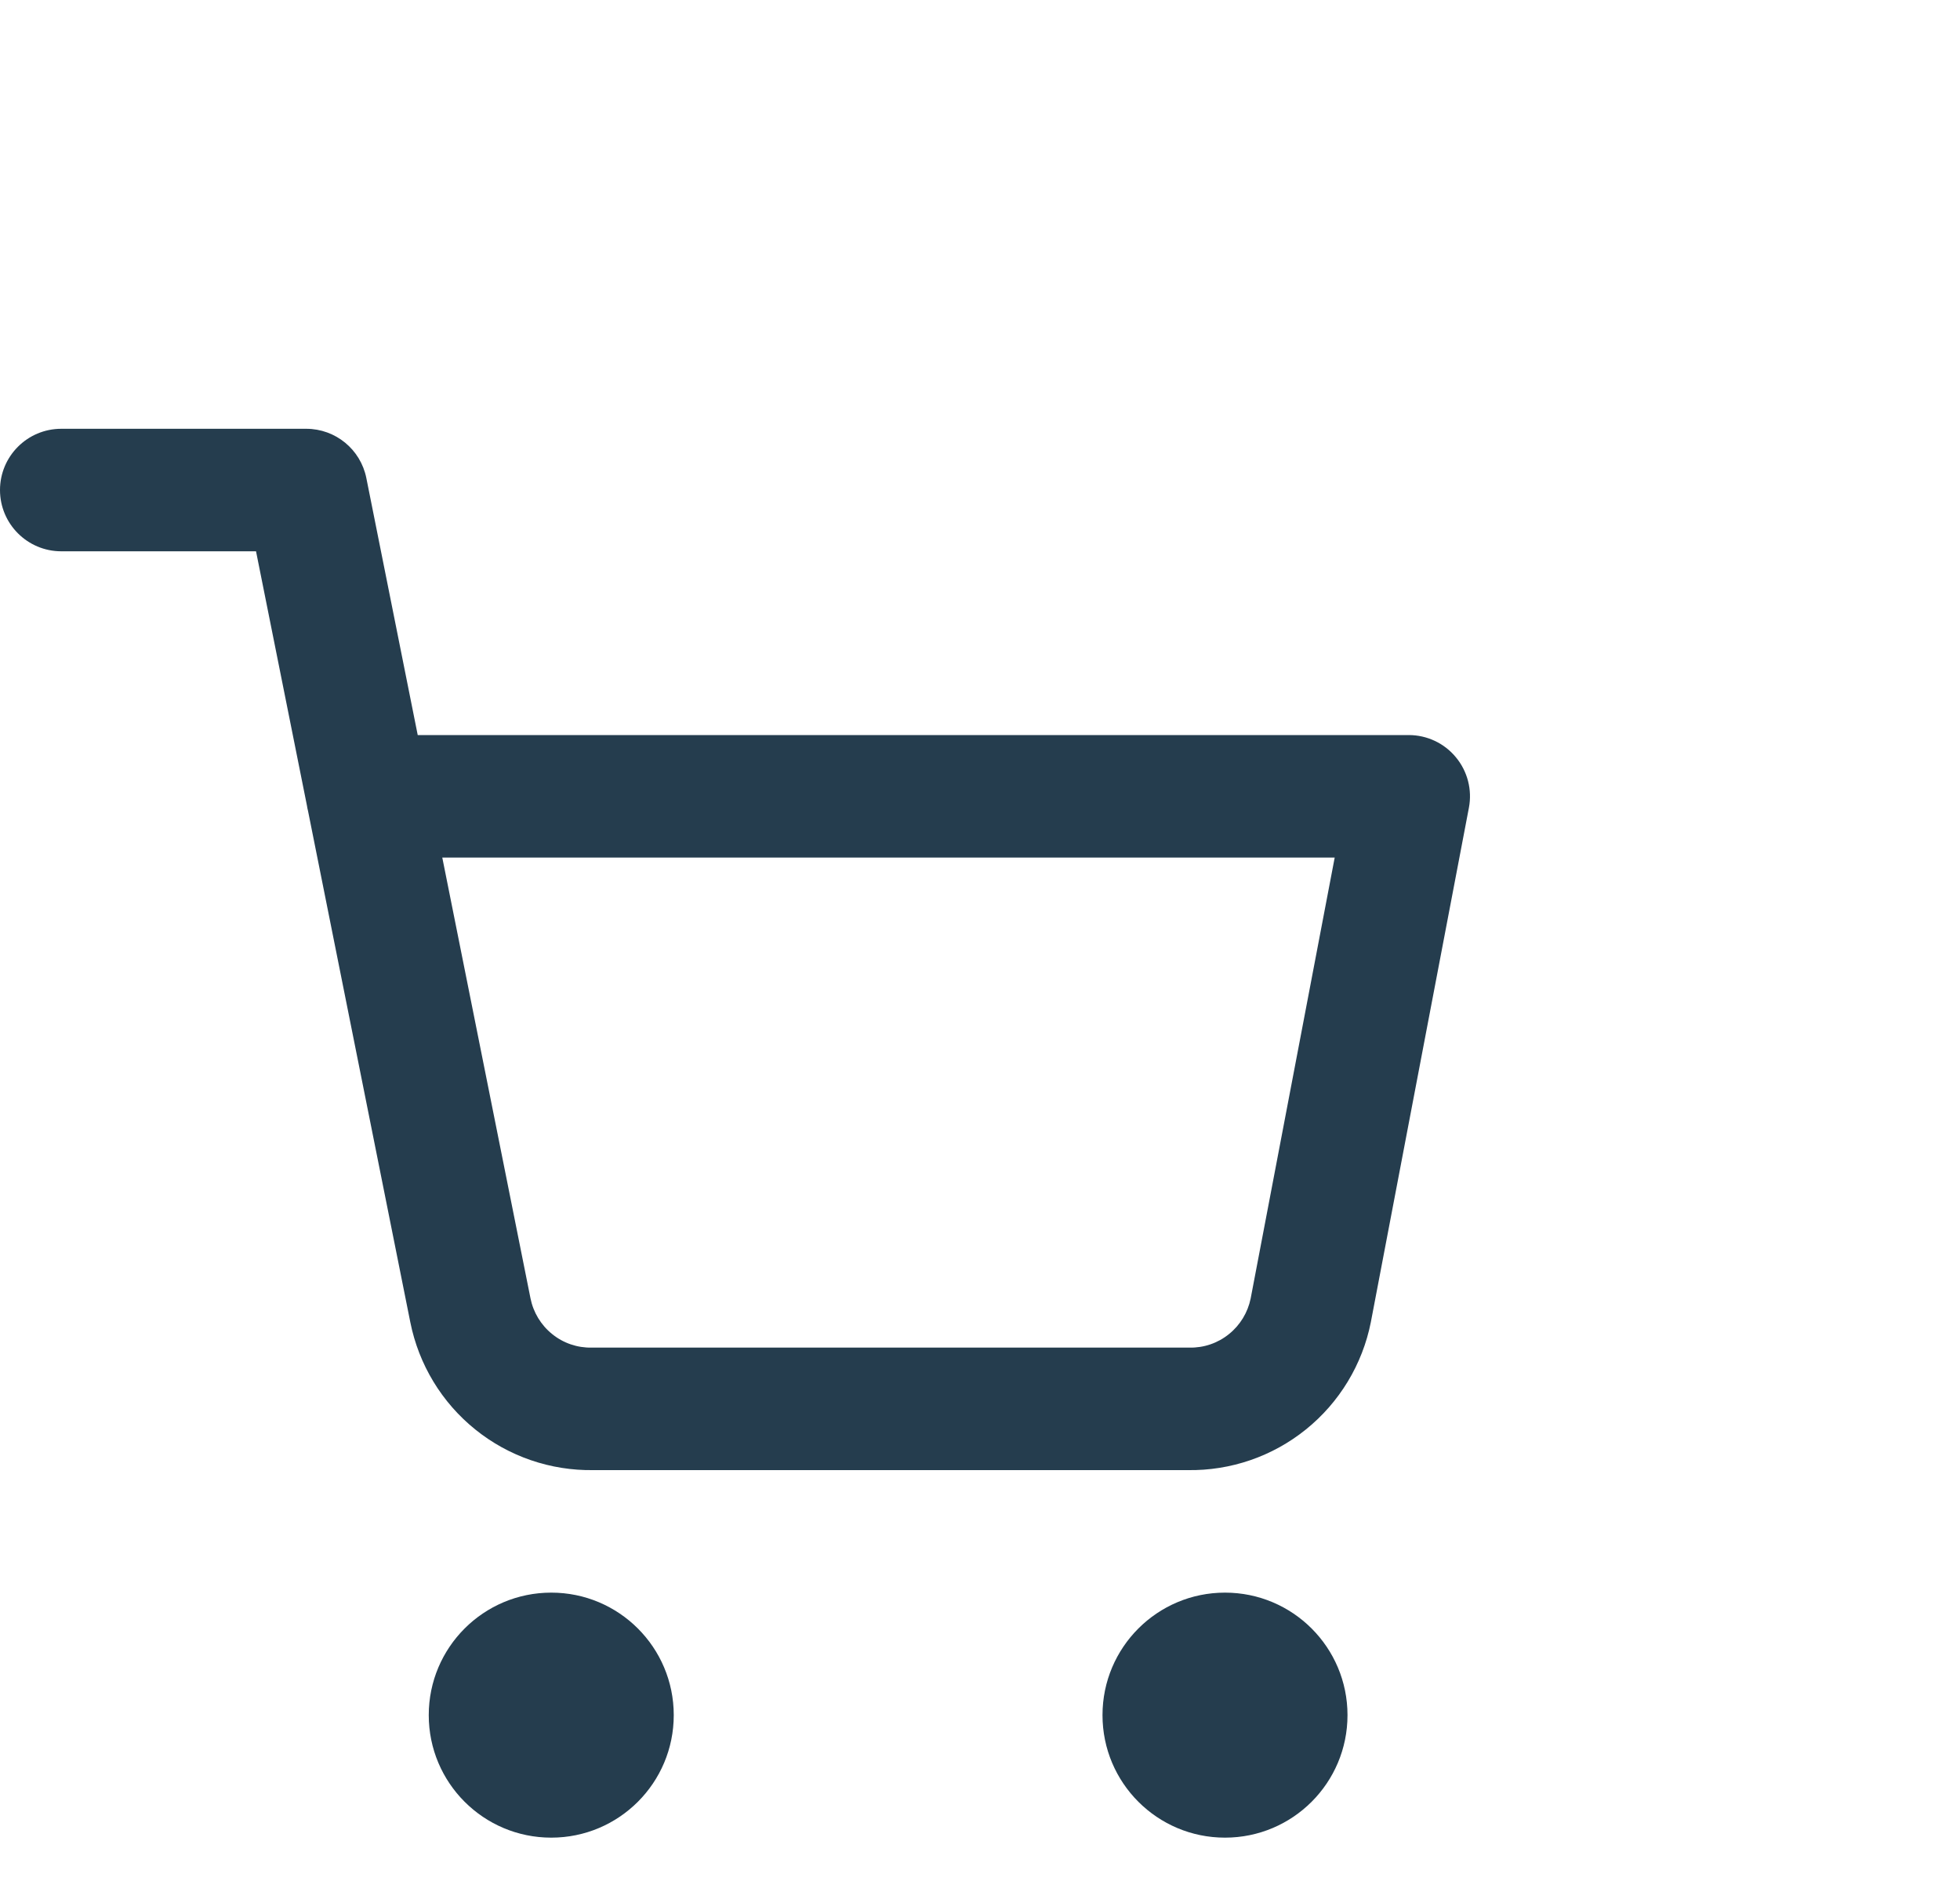 <svg width="32" height="31" viewBox="0 0 32 31" fill="none" xmlns="http://www.w3.org/2000/svg">
<g clip-path="url(#clip0_92_1967)">
<path fill-rule="evenodd" clip-rule="evenodd" d="M7 28C7 26.895 7.895 26 9 26C10.105 26 11 26.895 11 28C11 29.105 10.105 30 9 30C7.895 30 7 29.105 7 28Z" fill="#253D4E"/>
<path fill-rule="evenodd" clip-rule="evenodd" d="M18 28C18 26.895 18.895 26 20 26C21.105 26 22 26.895 22 28C22 29.105 21.105 30 20 30C18.895 30 18 29.105 18 28Z" fill="#253D4E"/>
<path fill-rule="evenodd" clip-rule="evenodd" d="M0 8C0 7.448 0.448 7 1 7H5C5.477 7 5.887 7.336 5.981 7.804L6.82 12H23C23.298 12 23.581 12.133 23.77 12.363C23.96 12.592 24.038 12.895 23.982 13.187L22.381 21.585C22.244 22.275 21.868 22.896 21.32 23.337C20.774 23.777 20.092 24.011 19.391 24H9.689C8.988 24.011 8.306 23.777 7.76 23.337C7.212 22.896 6.837 22.276 6.699 21.586C6.699 21.585 6.699 21.586 6.699 21.586L5.029 13.239C5.022 13.212 5.016 13.184 5.012 13.155L4.18 9H1C0.448 9 0 8.552 0 8ZM7.221 14L8.661 21.195C8.707 21.425 8.832 21.632 9.015 21.779C9.197 21.927 9.426 22.005 9.661 22L9.68 22H19.4L19.419 22C19.654 22.005 19.883 21.927 20.065 21.779C20.247 21.633 20.372 21.427 20.419 21.198L21.791 14H7.221Z" fill="#253D4E"/>
</g>
<defs>
<clipPath id="clip0_92_1967">
<rect width="24" height="24" fill="white" transform="translate(0 7)"/>
</clipPath>
</defs>
</svg>